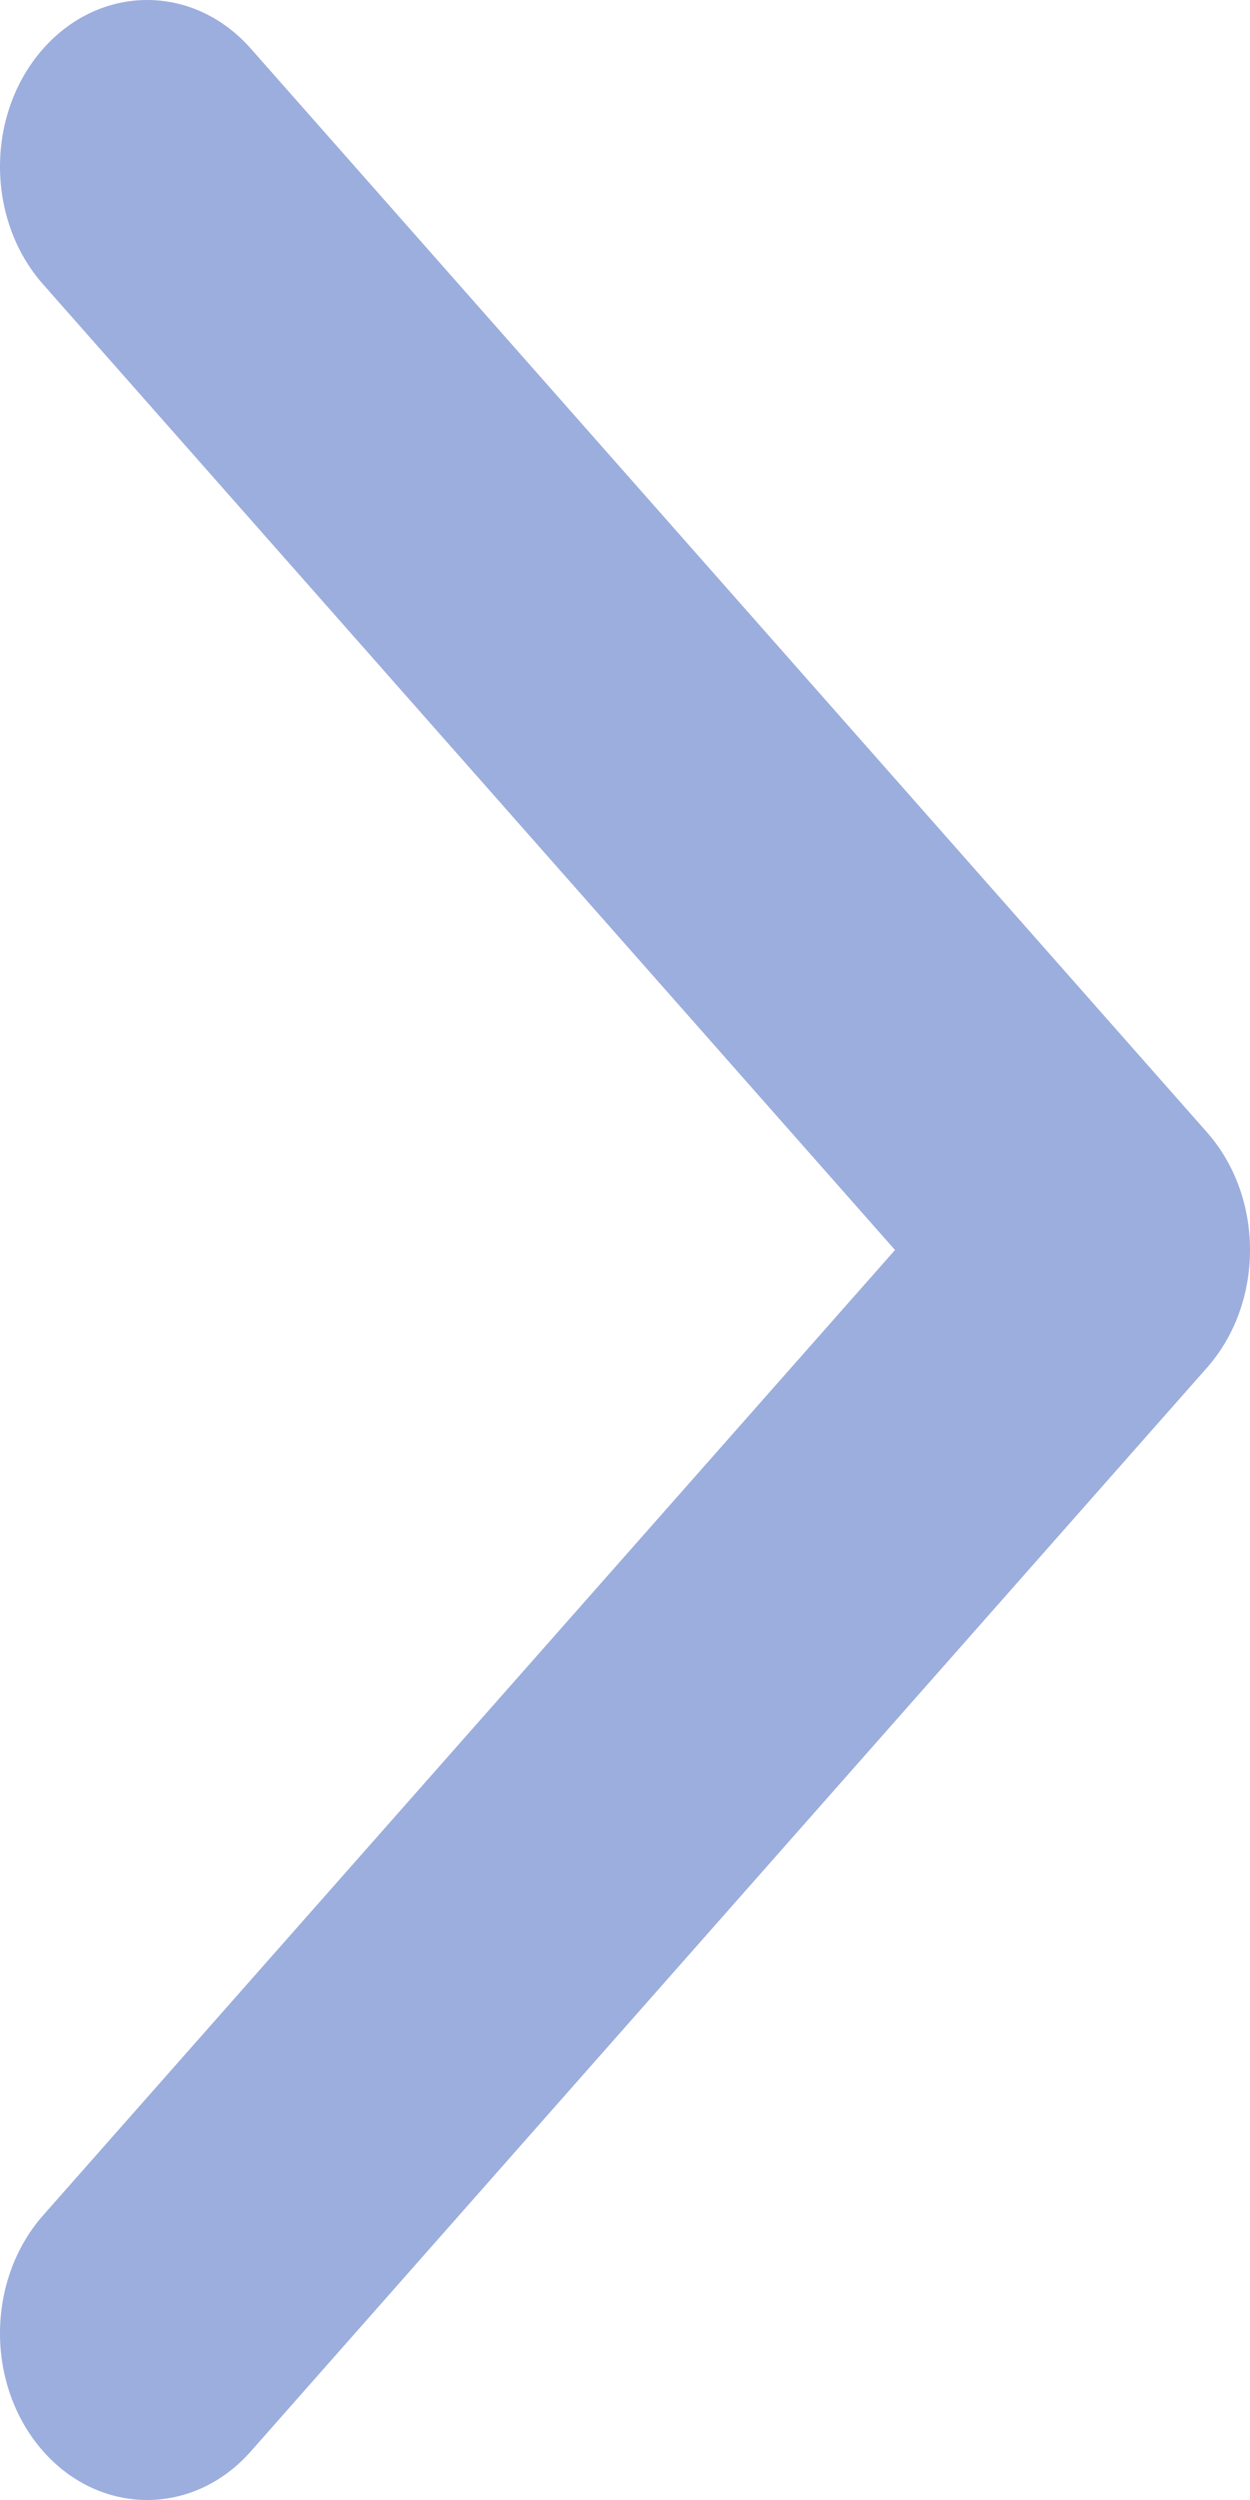 <svg width="4" height="8" viewBox="0 0 4 8" fill="none" xmlns="http://www.w3.org/2000/svg">
<path fill-rule="evenodd" clip-rule="evenodd" d="M0.138 7.844C-0.046 7.635 -0.046 7.298 0.138 7.089L2.864 4L0.138 0.91C-0.046 0.702 -0.046 0.364 0.138 0.156C0.322 -0.052 0.62 -0.052 0.803 0.156L3.862 3.623C4.046 3.831 4.046 4.169 3.862 4.377L0.803 7.844C0.62 8.052 0.322 8.052 0.138 7.844Z" fill="#9CAEDD"/>
</svg>
